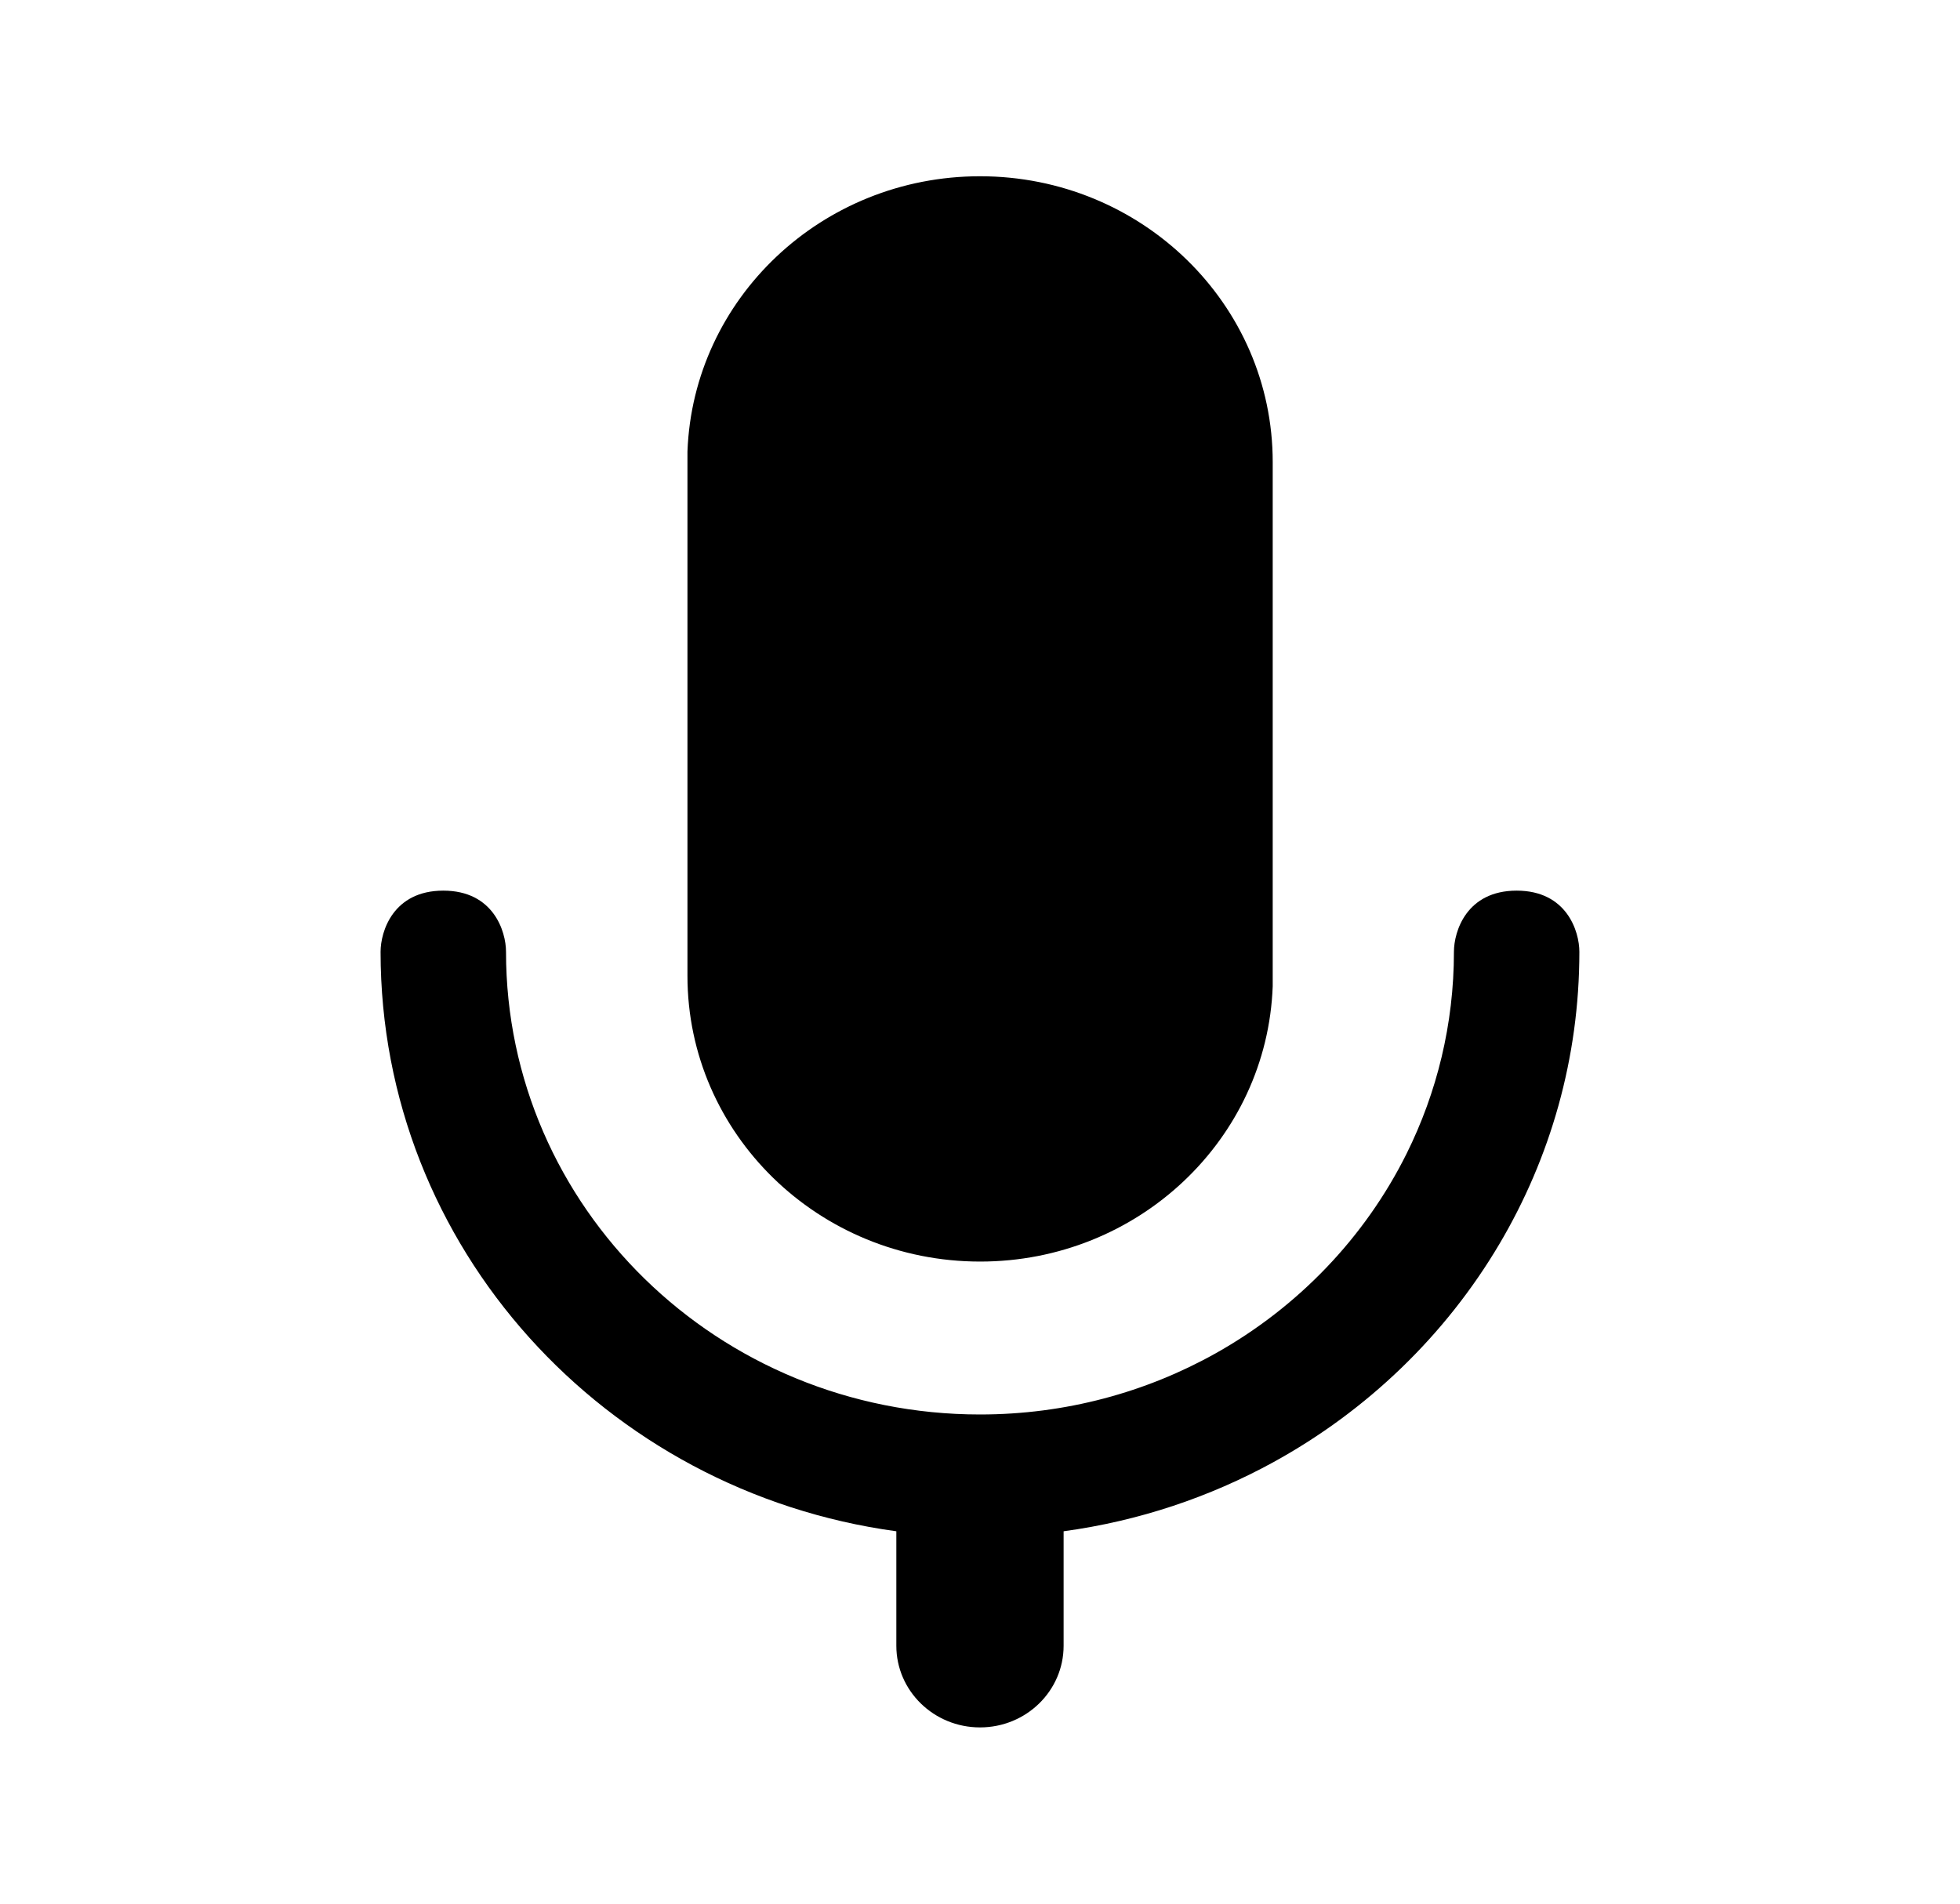 <svg width="35" height="34" viewBox="0 0 35 34" fill="none" xmlns="http://www.w3.org/2000/svg">
<path d="M18.993 27.45V29.394C18.993 30.199 18.325 30.852 17.5 30.852C16.675 30.852 16.006 30.199 16.006 29.394V27.45V27.349C10.802 26.64 6.796 22.277 6.796 17C6.796 16.636 7.02 15.907 7.916 15.907C8.812 15.907 9.036 16.636 9.036 17C9.036 21.564 12.825 25.263 17.5 25.263C19.03 25.263 20.465 24.866 21.704 24.173C23.178 23.348 24.373 22.102 25.118 20.604C25.659 19.515 25.963 18.292 25.963 17C25.963 16.636 26.187 15.907 27.083 15.907C27.979 15.907 28.203 16.636 28.203 17C28.203 18.902 27.683 20.684 26.774 22.22C25.812 23.846 24.415 25.195 22.737 26.116C21.601 26.739 20.337 27.166 18.993 27.349L18.993 27.45Z" fill="currentColor"/>
<path d="M17.5 3.148C20.387 3.148 22.727 5.433 22.727 8.252V17.615C22.627 20.347 20.326 22.532 17.503 22.532C14.616 22.532 12.276 20.248 12.276 17.429V8.066C12.376 5.334 14.676 3.148 17.5 3.148Z" fill="currentColor"/>
</svg>
